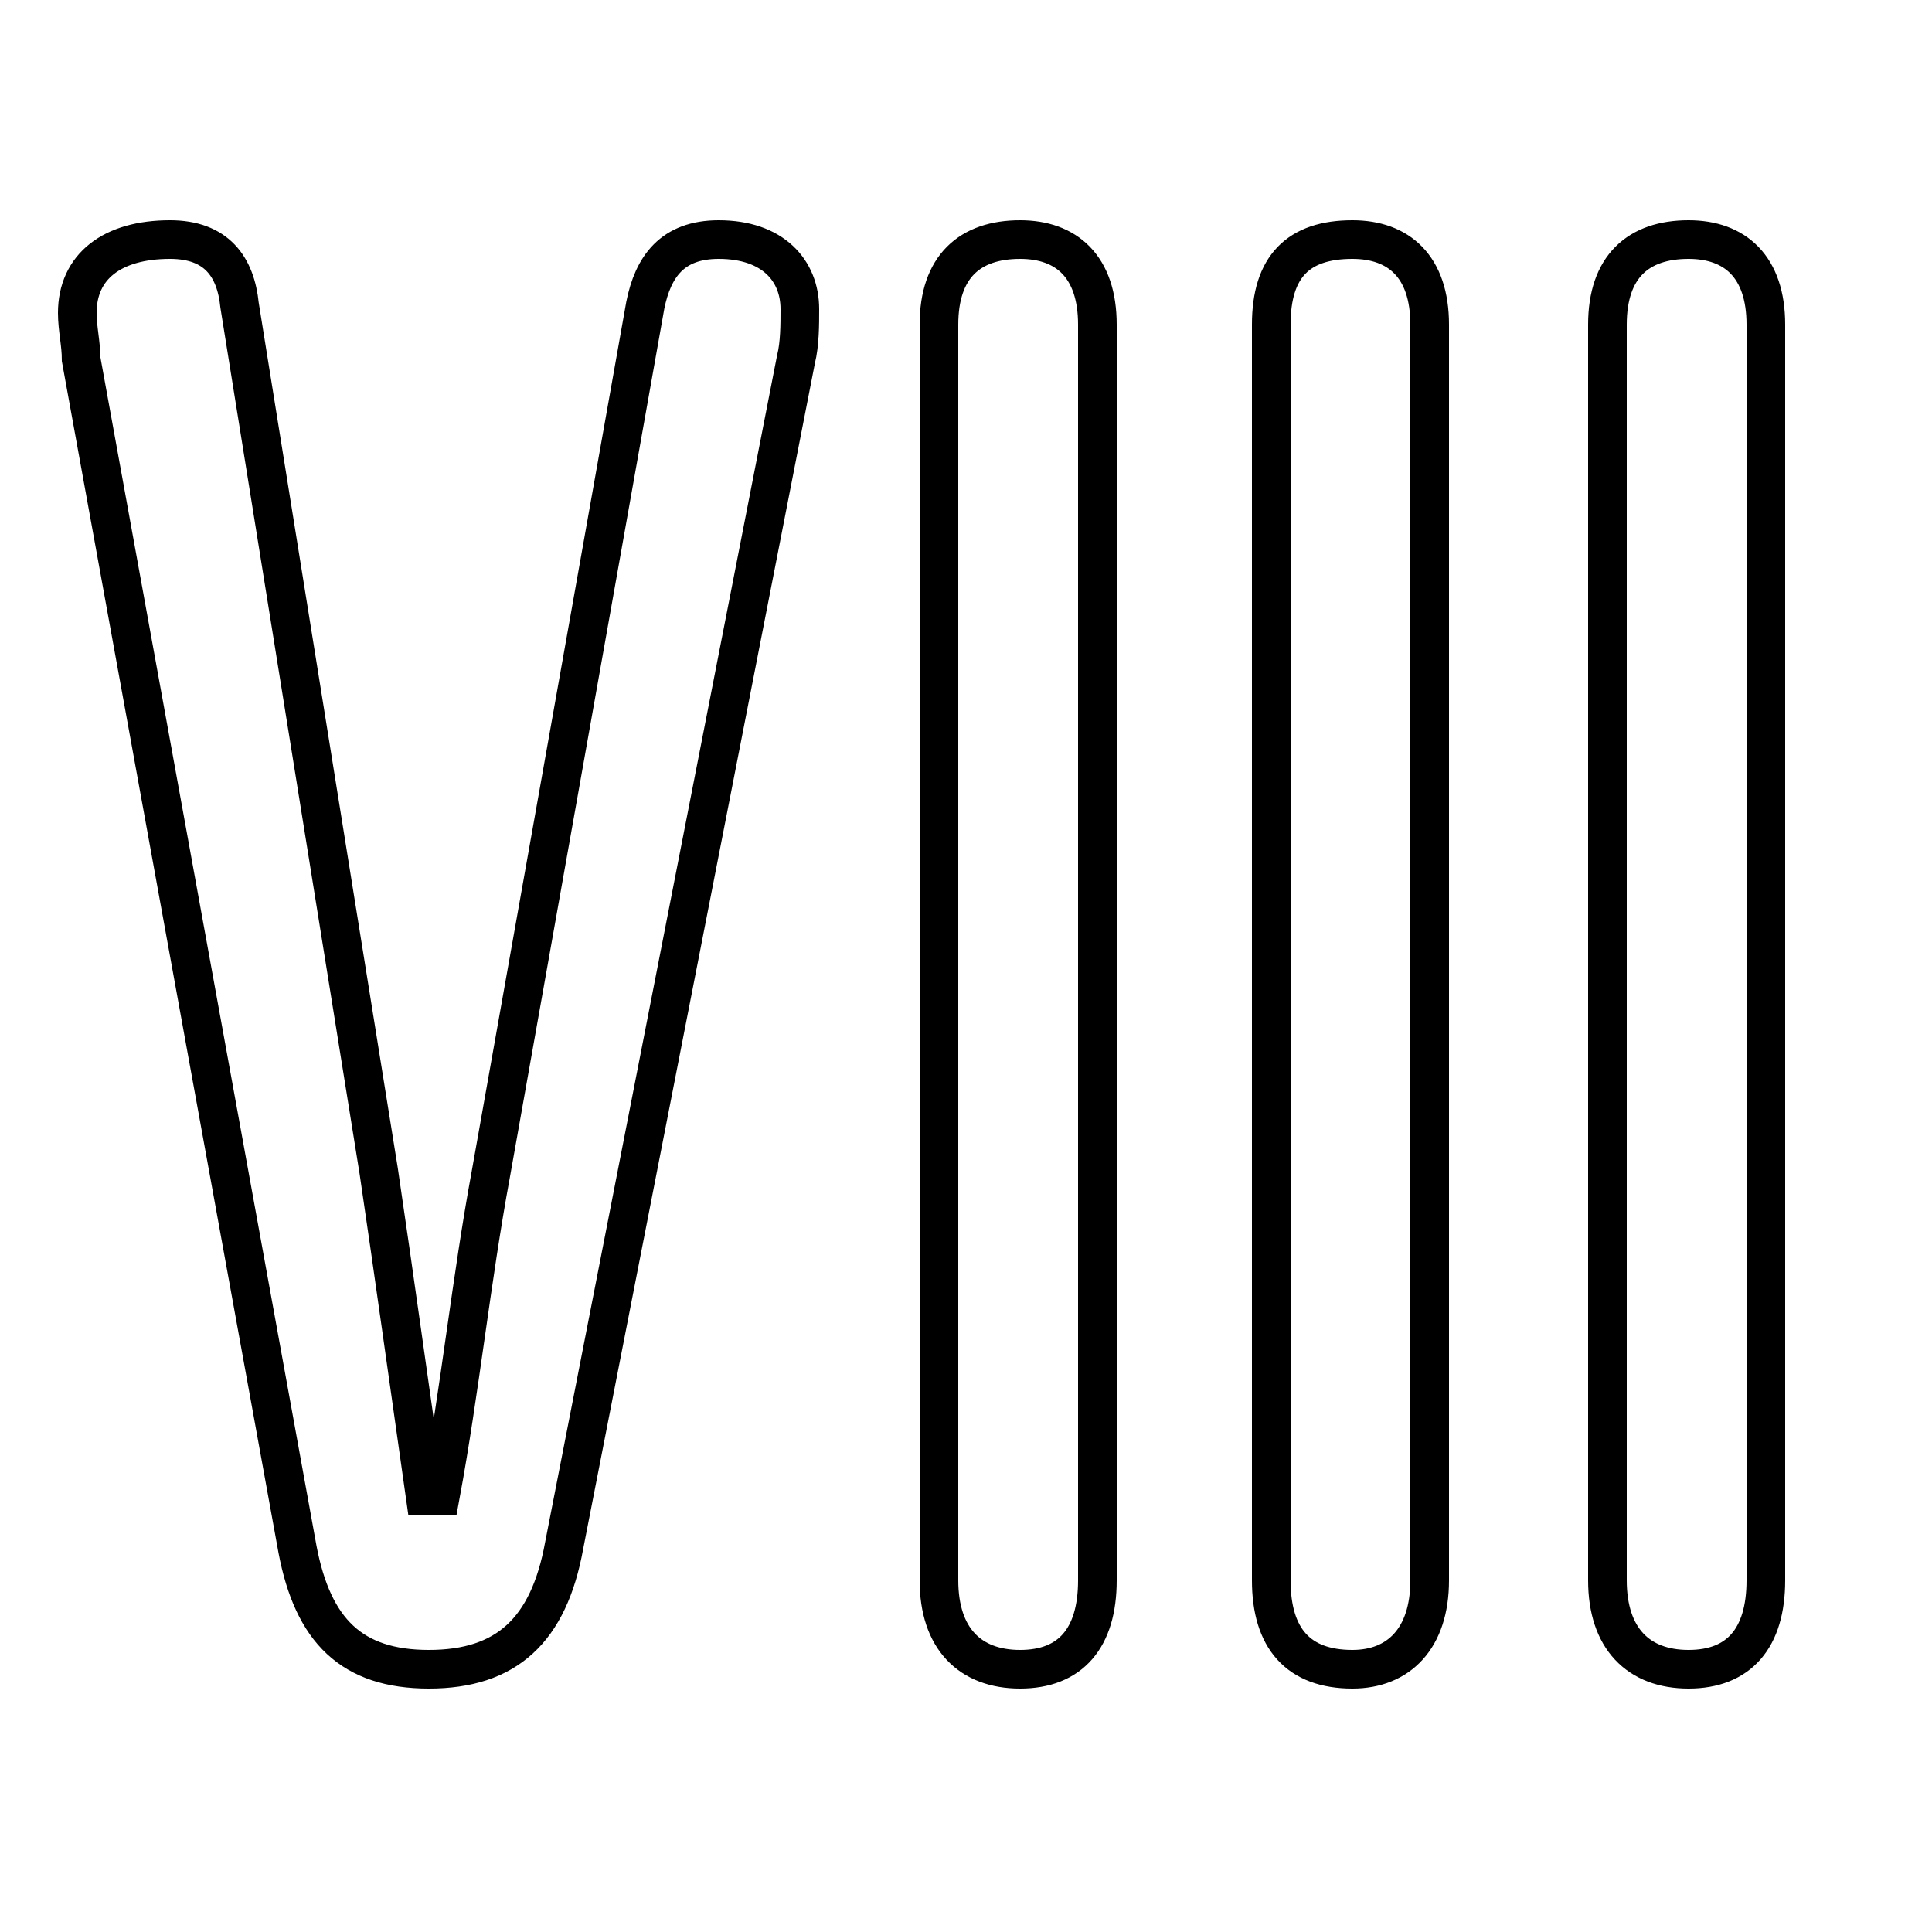 <svg xmlns="http://www.w3.org/2000/svg" viewBox="0 -44.0 50.0 50.0">
    <rect x="0" y="-44.0" width="50.0" height="50.0" fill="#808080" stroke="none"/>
    <g transform="scale(1, -1)">
        <!-- ボディの枠 -->
        <rect x="0" y="-6.0" width="50.0" height="50.0"
            stroke="white" fill="white"/>
        <!-- グリフ座標系の原点 -->
        <circle cx="0" cy="0" r="5" fill="white"/>
        <!-- グリフのアウトライン -->
        <g style="fill:none;stroke:#000000;stroke-width:1;">
<path d="M 41.6 3.1 C 41.6 1.6 42.4 0.8 43.7 0.8 C 45.0 0.8 45.7 1.6 45.7 3.1 L 45.7 35.6 C 45.7 37.1 44.9 37.8 43.7 37.8 C 42.4 37.8 41.6 37.1 41.6 35.6 Z M 32.9 3.1 C 32.9 1.6 33.6 0.8 35.0 0.8 C 36.2 0.8 37.0 1.6 37.0 3.1 L 37.0 35.6 C 37.0 37.1 36.2 37.8 35.0 37.8 C 33.6 37.8 32.9 37.1 32.9 35.6 Z M 24.3 3.1 C 24.3 1.6 25.1 0.8 26.4 0.8 C 27.7 0.8 28.4 1.6 28.4 3.1 L 28.4 35.6 C 28.4 37.1 27.6 37.8 26.4 37.8 C 25.1 37.8 24.3 37.1 24.3 35.6 Z M 20.6 34.7 C 20.7 35.1 20.7 35.6 20.7 36.0 C 20.7 37.0 20.0 37.8 18.6 37.8 C 17.4 37.8 16.9 37.1 16.7 36.1 L 12.7 13.6 C 12.2 10.9 11.9 8.0 11.4 5.3 L 11.0 5.3 C 10.6 8.1 10.2 11.0 9.8 13.7 L 6.2 36.1 C 6.1 37.1 5.6 37.8 4.4 37.8 C 2.9 37.8 2.0 37.1 2.0 35.9 C 2.0 35.5 2.1 35.1 2.1 34.7 L 7.7 3.9 C 8.1 1.8 9.1 0.8 11.1 0.8 C 13.1 0.8 14.2 1.8 14.6 4.0 Z"/>
</g>
</g>
</svg>